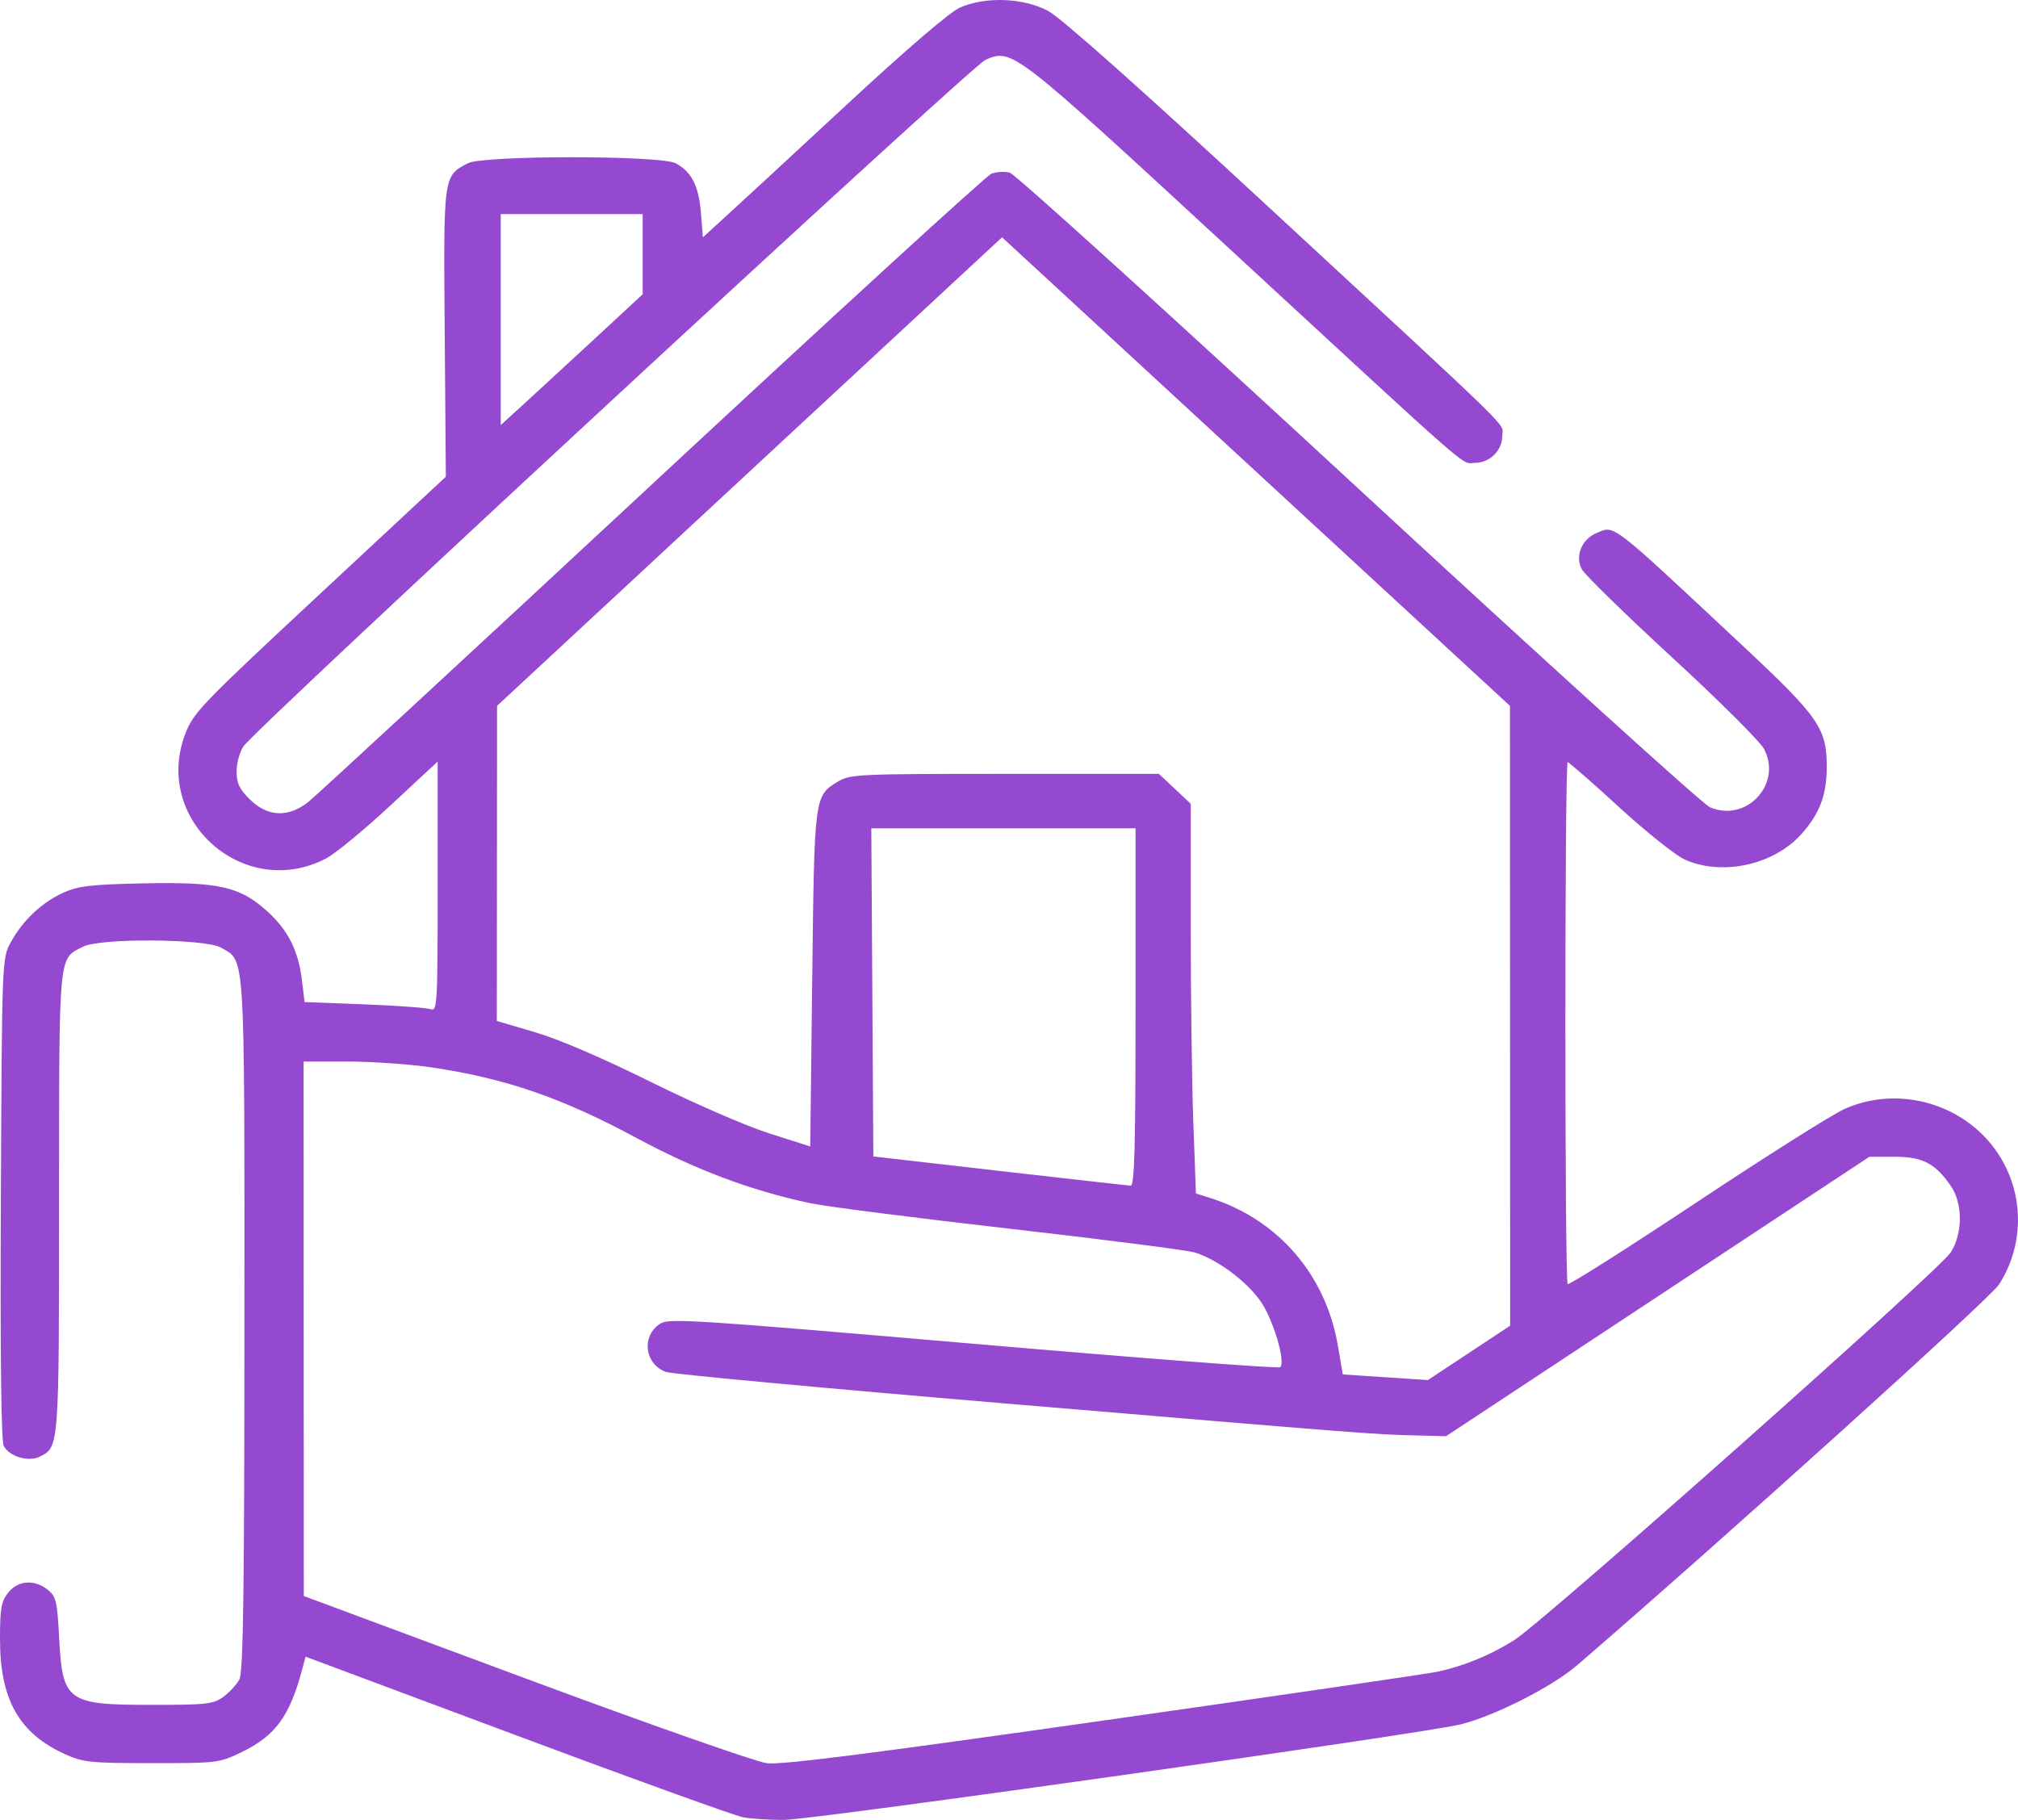 <svg width="51" height="46" viewBox="0 0 51 46" fill="none" xmlns="http://www.w3.org/2000/svg">
<path fill-rule="evenodd" clip-rule="evenodd" d="M24.251 0.196C24.002 0.308 22.887 1.264 21.411 2.634C20.076 3.873 18.709 5.137 18.373 5.442L17.764 5.998L17.714 5.377C17.658 4.694 17.476 4.338 17.074 4.126C16.691 3.924 12.207 3.924 11.824 4.126C11.201 4.455 11.207 4.411 11.239 8.411L11.268 12.049L8.085 15.013C5.086 17.805 4.889 18.01 4.683 18.547C3.849 20.727 6.172 22.781 8.244 21.697C8.475 21.575 9.204 20.975 9.863 20.363L11.061 19.249V22.412C11.061 25.373 11.05 25.57 10.888 25.509C10.793 25.473 10.036 25.418 9.206 25.386L7.697 25.328L7.632 24.785C7.542 24.028 7.281 23.51 6.749 23.029C6.062 22.407 5.523 22.287 3.607 22.328C2.282 22.357 1.974 22.394 1.593 22.567C1.052 22.812 0.569 23.271 0.27 23.821C0.051 24.226 0.05 24.247 0.022 30.295C0.004 34.239 0.029 36.428 0.095 36.549C0.242 36.819 0.717 36.959 1.007 36.817C1.493 36.578 1.492 36.594 1.493 30.389C1.495 23.982 1.47 24.25 2.102 23.927C2.536 23.706 5.199 23.726 5.588 23.953C6.203 24.311 6.178 23.903 6.177 33.478C6.176 40.211 6.147 42.261 6.052 42.444C5.984 42.574 5.802 42.773 5.648 42.886C5.391 43.074 5.234 43.092 3.844 43.092C1.689 43.092 1.579 43.012 1.494 41.386C1.446 40.472 1.417 40.35 1.208 40.183C0.87 39.913 0.455 39.944 0.207 40.256C0.031 40.475 0 40.653 0 41.431C0 42.959 0.483 43.814 1.644 44.339C2.101 44.546 2.282 44.564 3.836 44.565C5.489 44.566 5.544 44.559 6.097 44.291C6.963 43.872 7.319 43.386 7.639 42.188L7.723 41.874L13.065 43.869C16.002 44.967 18.575 45.896 18.782 45.934C18.989 45.972 19.455 46.002 19.818 46C20.561 45.996 35.993 43.816 36.919 43.584C37.786 43.367 39.225 42.635 39.859 42.09C43.518 38.936 50.29 32.824 50.519 32.468C51.294 31.263 51.117 29.679 50.095 28.671C49.178 27.767 47.764 27.509 46.608 28.034C46.291 28.178 44.602 29.245 42.855 30.405C41.107 31.565 39.651 32.488 39.619 32.456C39.542 32.38 39.542 19.265 39.619 19.265C39.652 19.265 40.237 19.777 40.919 20.402C41.601 21.027 42.348 21.623 42.578 21.726C43.523 22.149 44.831 21.863 45.527 21.081C45.986 20.567 46.16 20.11 46.166 19.413C46.174 18.416 45.981 18.135 44.038 16.318C40.665 13.162 40.818 13.28 40.357 13.469C39.975 13.624 39.798 14.053 39.976 14.388C40.049 14.526 41.073 15.525 42.251 16.61C43.429 17.694 44.476 18.736 44.578 18.925C45.053 19.808 44.143 20.798 43.216 20.406C43.041 20.332 39.042 16.706 34.328 12.349C29.615 7.991 25.652 4.398 25.521 4.364C25.39 4.33 25.18 4.342 25.054 4.391C24.929 4.439 21.07 7.971 16.479 12.24C11.887 16.509 7.977 20.124 7.789 20.273C7.285 20.67 6.763 20.647 6.318 20.209C6.049 19.944 5.979 19.796 5.98 19.496C5.98 19.288 6.058 19.003 6.154 18.863C6.476 18.39 24.555 1.662 24.907 1.511C25.582 1.222 25.598 1.234 31.052 6.269C37.421 12.148 36.908 11.7 37.268 11.7C37.65 11.7 37.966 11.39 37.966 11.017C37.966 10.667 38.51 11.2 32.108 5.277C28.824 2.238 26.817 0.452 26.492 0.278C25.86 -0.059 24.899 -0.094 24.251 0.196ZM16.242 6.425V7.438L14.972 8.614C14.273 9.261 13.466 10.005 13.178 10.267L12.655 10.744V8.078V5.412H14.449H16.242V6.425ZM32.623 12.732L38.16 17.841L38.163 25.674L38.165 33.508L37.126 34.195L36.087 34.882L35.011 34.811L33.936 34.74L33.813 34.019C33.509 32.221 32.296 30.818 30.582 30.279L30.224 30.166L30.159 28.385C30.123 27.405 30.093 25.188 30.093 23.459V20.316L29.691 19.938L29.288 19.56H25.393C21.688 19.56 21.482 19.57 21.179 19.754C20.578 20.12 20.582 20.094 20.527 24.736L20.477 28.978L19.431 28.644C18.853 28.459 17.516 27.878 16.442 27.344C15.244 26.749 14.126 26.268 13.527 26.092L12.556 25.806L12.559 21.823L12.562 17.841L18.943 11.919L25.324 5.998L26.205 6.81C26.69 7.257 29.578 9.922 32.623 12.732ZM28.698 25.455C28.698 29.009 28.672 29.974 28.574 29.968C28.505 29.965 27.014 29.797 25.261 29.596L22.072 29.23L22.046 25.083L22.02 20.936H25.359H28.698V25.455ZM10.911 26.98C12.772 27.256 14.202 27.748 16.076 28.758C17.585 29.57 18.959 30.087 20.477 30.412C20.861 30.494 23.126 30.784 25.51 31.056C27.894 31.328 30.001 31.599 30.193 31.657C30.757 31.827 31.514 32.389 31.863 32.898C32.181 33.361 32.495 34.42 32.355 34.558C32.316 34.596 28.828 34.33 24.604 33.965C17.515 33.355 16.905 33.315 16.684 33.458C16.203 33.769 16.287 34.475 16.829 34.677C16.972 34.73 20.811 35.087 25.36 35.47C34.562 36.245 34.716 36.257 35.786 36.282L36.546 36.301L41.896 32.769L47.245 29.238H47.88C48.589 29.238 48.906 29.403 49.301 29.974C49.607 30.418 49.607 31.17 49.3 31.656C49.021 32.099 39.026 40.977 38.27 41.454C37.67 41.832 37.014 42.104 36.346 42.251C36.114 42.302 32.313 42.858 27.901 43.486C21.968 44.331 19.75 44.613 19.381 44.567C19.106 44.533 16.376 43.574 13.28 42.423L7.678 40.341L7.675 33.586L7.673 26.831L8.794 26.831C9.411 26.832 10.363 26.899 10.911 26.98Z" fill="#9549D1"/>
</svg>
